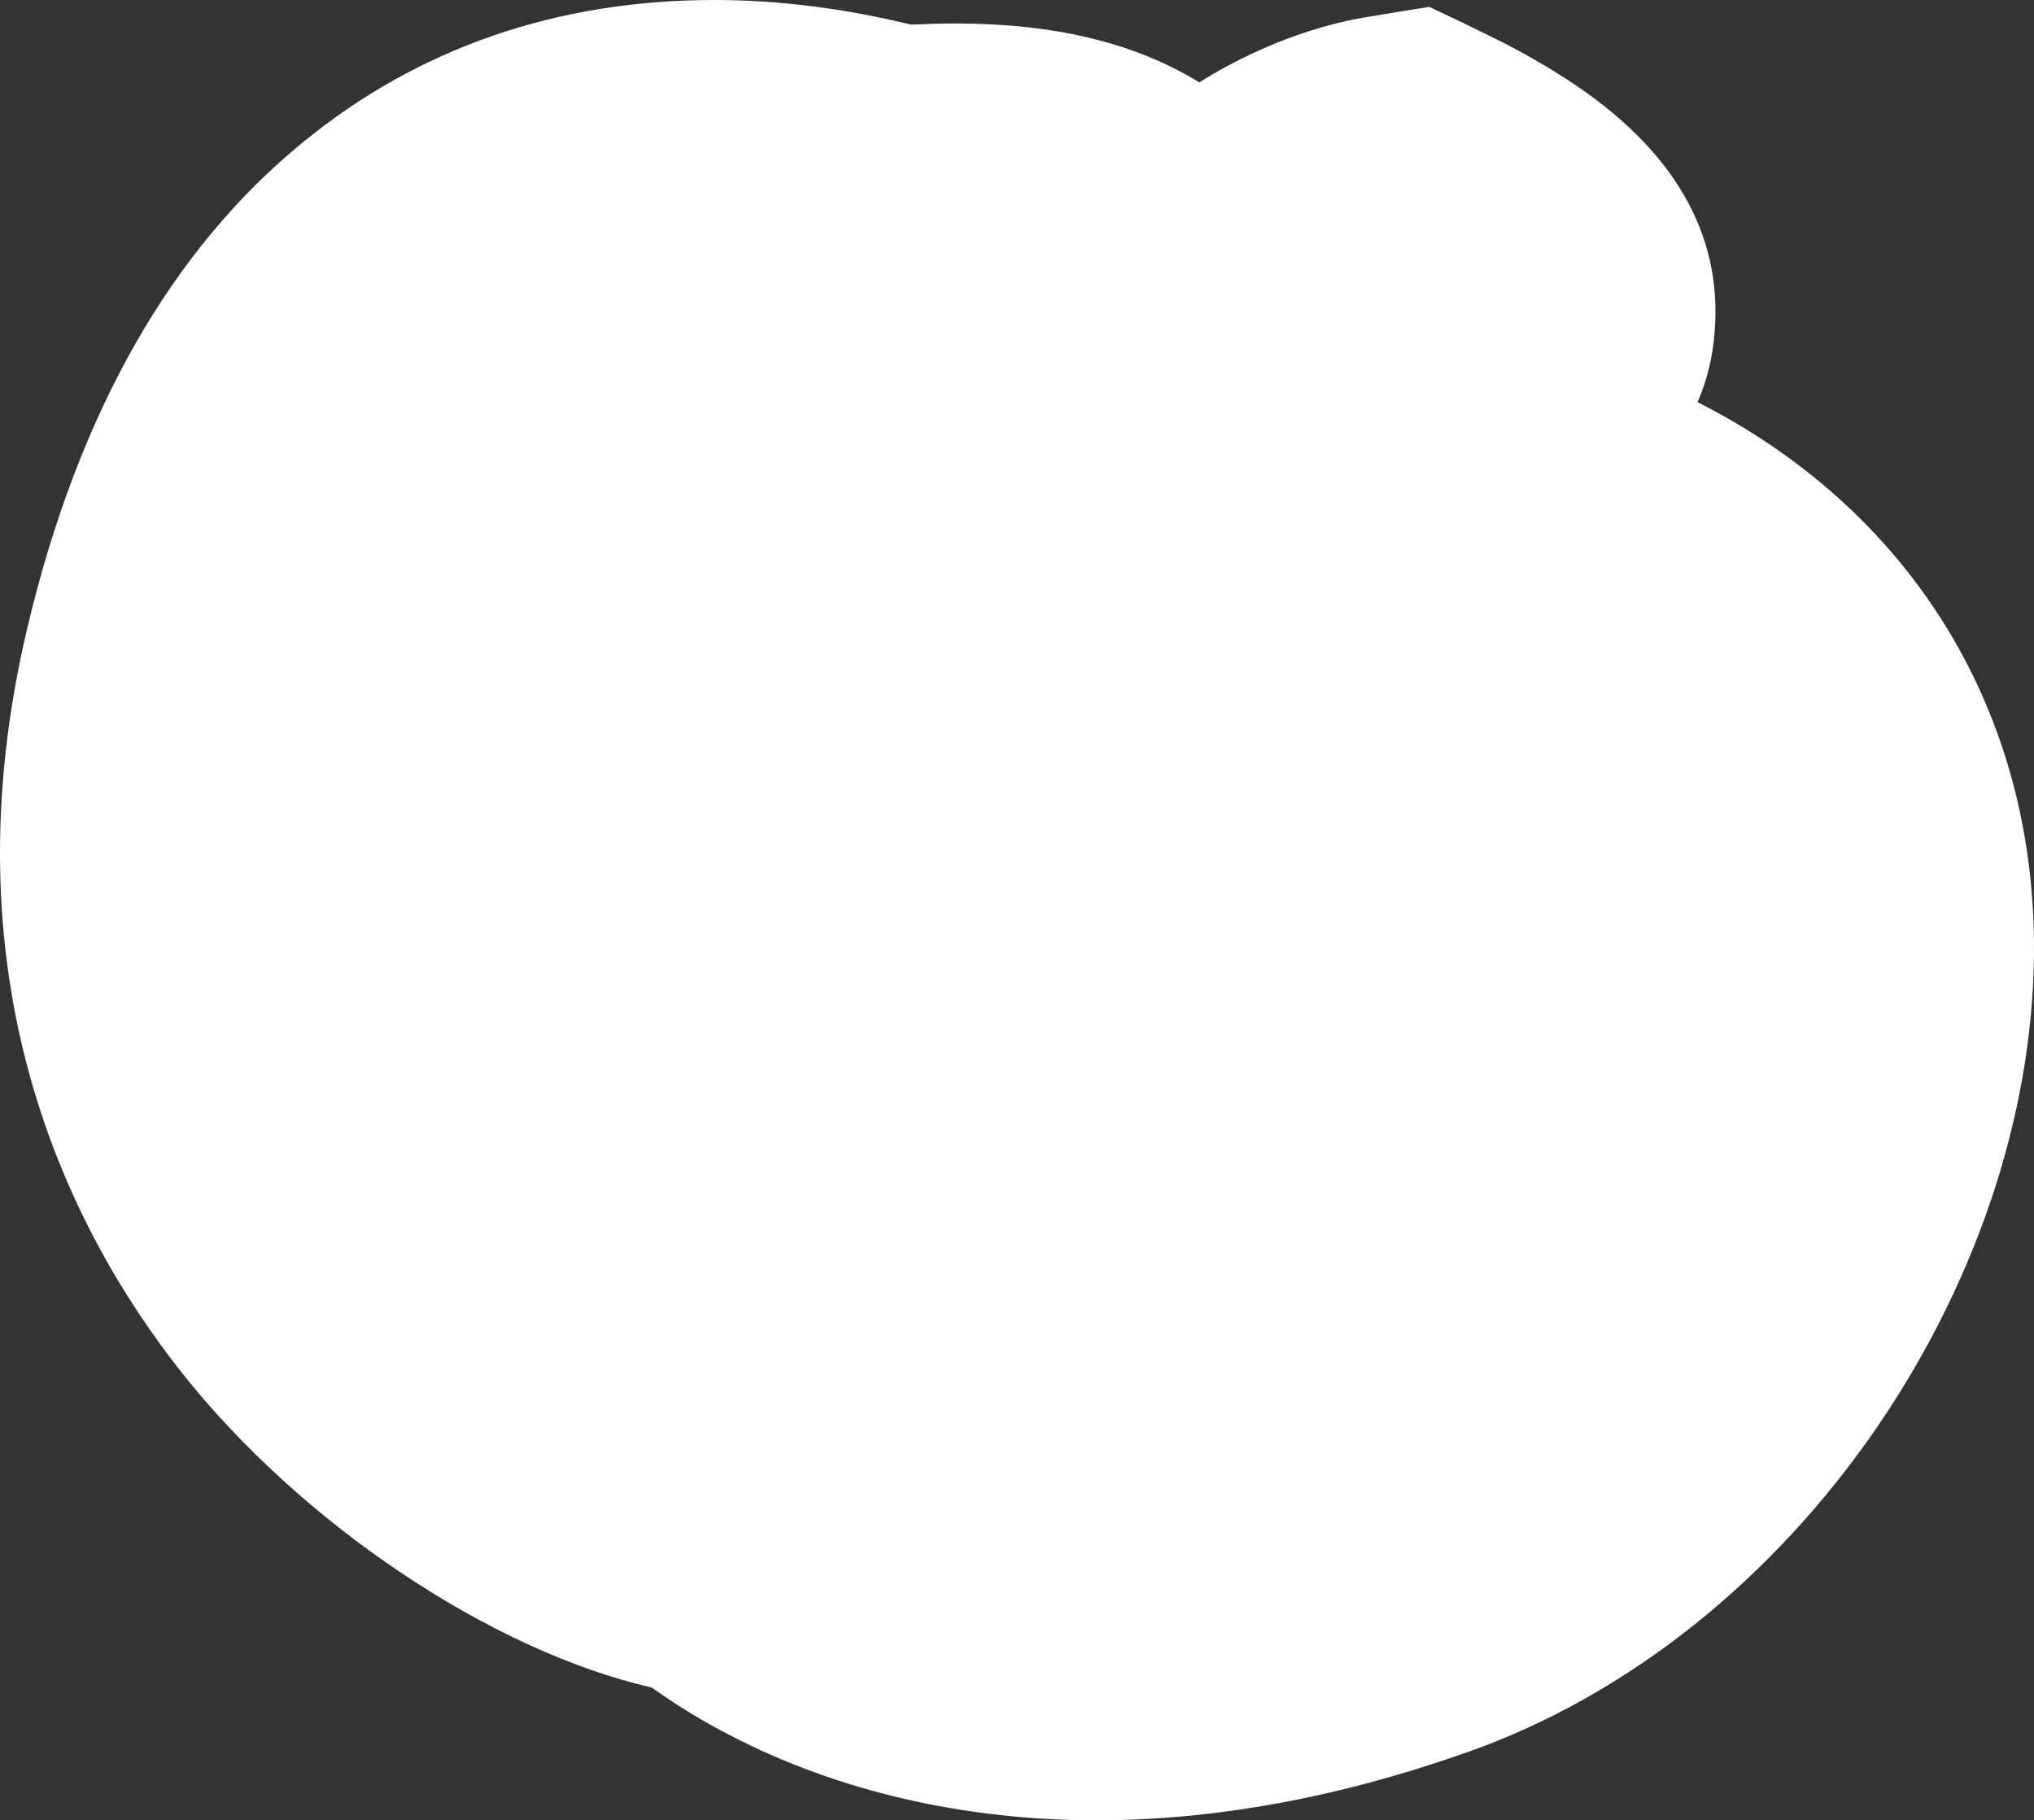 <?xml version="1.0" encoding="UTF-8" standalone="no"?>
<!-- Generator: Adobe Illustrator 23.0.2, SVG Export Plug-In . SVG Version: 6.00 Build 0)  -->

<svg
   xmlns:dc="http://purl.org/dc/elements/1.1/"
   xmlns:cc="http://creativecommons.org/ns#"
   xmlns:rdf="http://www.w3.org/1999/02/22-rdf-syntax-ns#"
   xmlns:svg="http://www.w3.org/2000/svg"
   xmlns="http://www.w3.org/2000/svg"
   xmlns:sodipodi="http://sodipodi.sourceforge.net/DTD/sodipodi-0.dtd"
   xmlns:inkscape="http://www.inkscape.org/namespaces/inkscape"
   version="1.1"
   id="Layer_1"
   x="0px"
   y="0px"
   viewBox="0 0 35.555 31.82"
   xml:space="preserve"
   sodipodi:docname="persimmonpowerupitem_outline.svg"
   width="35.555"
   height="31.82"
   inkscape:version="0.92.4 (33fec40, 2019-01-16)"><rect x="0" y="0" width="35.555" height="31.82" fill="#333333" stroke="none"/><defs
   id="defs318" /><sodipodi:namedview
   pagecolor="#ffffff"
   bordercolor="#666666"
   borderopacity="1"
   objecttolerance="10"
   gridtolerance="10"
   guidetolerance="10"
   inkscape:pageopacity="0"
   inkscape:pageshadow="2"
   inkscape:window-width="640"
   inkscape:window-height="480"
   id="namedview316"
   showgrid="false"
   inkscape:zoom="3.9650537"
   inkscape:cx="17.783922"
   inkscape:cy="15.91"
   inkscape:window-x="10"
   inkscape:window-y="34"
   inkscape:window-maximized="0"
   inkscape:current-layer="Layer_1" />
<style
   type="text/css"
   id="style311">
	.st0{fill:#FFFFFF;}
</style>
<path
   class="st0"
   d="m 29.674,7.03 c 0.17,-0.39 0.27,-0.81 0.3,-1.25 0.13,-1.71 -0.73,-3.19 -2.58,-4.39 -0.57,-0.37 -1.12,-0.65 -1.33,-0.75 l -0.51,-0.25 -0.57,-0.27 -0.62,0.1 -0.54,0.09 c -0.41,0.07 -1.57,0.32 -2.86,1.13 -1.14,-0.7 -2.55,-1.03 -4.27,-1.03 -0.25,0 -0.51,0.01 -0.77,0.02 -1.15,-0.28 -2.3,-0.43 -3.43,-0.43 -2.75,0 -5.17,0.83 -7.19,2.48 -2.31,1.88 -3.93,4.73 -4.82,8.47 -1.46,6.12 0.66,10.47 2.69,13.04 2.1,2.65 5.4,4.86 8.22,5.51 0.42,0.3 0.89,0.59 1.38,0.84 1.87,0.97 4.08,1.48 6.39,1.48 2.07,0 4.26,-0.4 6.51,-1.2 2.77,-0.98 5.31,-3 7.15,-5.69 1.8,-2.64 2.77,-5.67 2.73,-8.53 -0.06,-4.12 -2.23,-7.52 -5.88,-9.37 z"
   id="path313"
   inkscape:connector-curvature="0"
   style="fill:#ffffff" />
</svg>